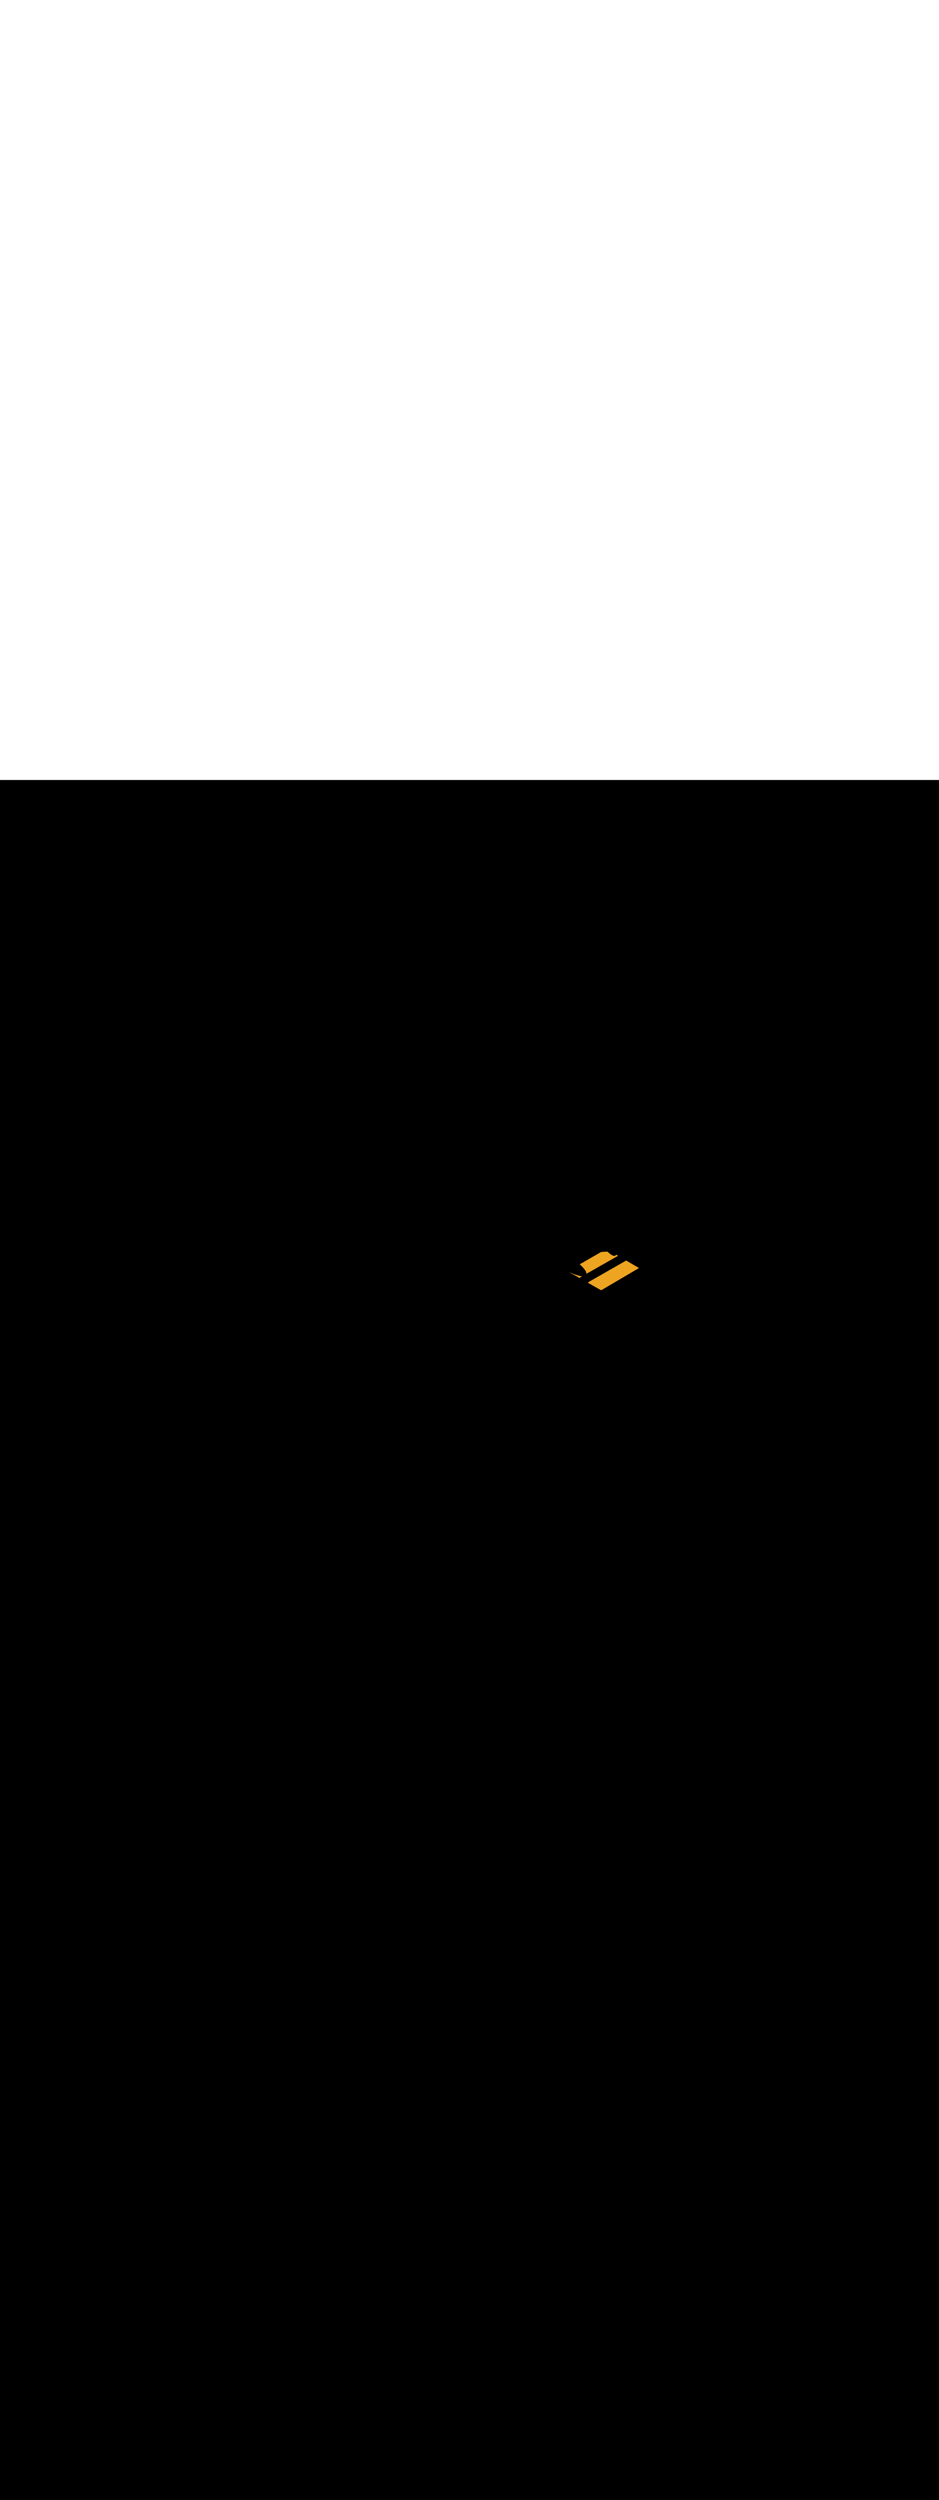 <ns0:svg xmlns:ns0="http://www.w3.org/2000/svg" version="1.1" id="Layer_1" x="0px" y="0px" viewBox="0 0 500 500" style="width: 188px;" xml:space="preserve" data-imageid="factory-worker-58" imageName="Factory Worker" class="illustrations_image"><ns0:rect x="0" y="0" width="100%" height="100%" fill="black" /><ns0:g id="highlighted-segment"><ns0:style type="text/css" style="" /><ns0:style type="text/css" style="">
	.st0_factory-worker-58{fill:#4AA4E8;}
	.st1_factory-worker-58{fill:#473E39;}
	.st2_factory-worker-58{fill:#E0D6CD;}
	.st3_factory-worker-58{opacity:0.63;fill:url(#SVGID_1_);enable-background:new    ;}
	.st4_factory-worker-58{fill:#68E1FD;}
	.st5_factory-worker-58{opacity:0.61;fill:#3A3935;enable-background:new    ;}
	.st6_factory-worker-58{fill:#EDA421;}
	.st7_factory-worker-58{fill:#754C24;}
	.st8_factory-worker-58{fill:#E05342;}
	.st9_factory-worker-58{fill:#3A3935;}
	.st10_factory-worker-58{opacity:0.63;fill:url(#SVGID_00000002357216511214276740000009219274794042331277_);enable-background:new    ;}
	.st11_factory-worker-58{opacity:0.5;fill:#3A3935;enable-background:new    ;}
	.st12_factory-worker-58{opacity:0.2;fill:#3A3935;enable-background:new    ;}
	.st13_factory-worker-58{opacity:0.63;fill:url(#SVGID_00000062879558210823061030000003876816625058579846_);enable-background:new    ;}
	.st14_factory-worker-58{opacity:0.63;fill:url(#SVGID_00000107563316759563581290000009093506711244094644_);enable-background:new    ;}
	.st15_factory-worker-58{fill:#FFC8A9;}
	.st16_factory-worker-58{fill:#A2C609;}
	.st17_factory-worker-58{opacity:0.3;fill:#3A3935;enable-background:new    ;}
	.st18_factory-worker-58{opacity:0.63;fill:url(#SVGID_00000084514778806881865860000017573732512895611789_);enable-background:new    ;}
</ns0:style><ns0:path class="st6_factory-worker-58" points="302.3,261.3 322.9,249.5 340.2,259.6 320.1,271.4 &#09;" id="element_167" d="M 308.758 257.601 L 308.786 257.627 L 308.787 257.628 L 308.873 257.708 L 308.874 257.71 L 308.961 257.791 L 308.962 257.792 L 309.049 257.874 L 309.05 257.876 L 309.137 257.959 L 309.138 257.96 L 309.226 258.045 L 309.227 258.046 L 309.315 258.131 L 309.317 258.133 L 309.404 258.219 L 309.406 258.22 L 309.494 258.307 L 309.496 258.309 L 309.584 258.396 L 309.585 258.398 L 309.673 258.486 L 309.675 258.488 L 309.762 258.577 L 309.764 258.579 L 309.852 258.668 L 309.853 258.67 L 309.941 258.76 L 309.942 258.762 L 310.029 258.853 L 310.031 258.855 L 310.117 258.946 L 310.119 258.948 L 310.205 259.039 L 310.207 259.042 L 310.291 259.133 L 310.294 259.136 L 310.378 259.228 L 310.38 259.23 L 310.463 259.322 L 310.465 259.325 L 310.547 259.417 L 310.55 259.42 L 310.631 259.513 L 310.633 259.516 L 310.713 259.608 L 310.716 259.611 L 310.795 259.704 L 310.797 259.707 L 310.875 259.8 L 310.877 259.803 L 310.953 259.896 L 310.956 259.899 L 311.031 259.992 L 311.034 259.995 L 311.107 260.087 L 311.11 260.091 L 311.181 260.183 L 311.184 260.188 L 311.254 260.279 L 311.257 260.284 L 311.325 260.375 L 311.328 260.38 L 311.394 260.471 L 311.398 260.476 L 311.462 260.566 L 311.465 260.572 L 311.527 260.662 L 311.531 260.668 L 311.591 260.757 L 311.595 260.763 L 311.652 260.852 L 311.656 260.859 L 311.711 260.947 L 311.715 260.954 L 311.768 261.041 L 311.772 261.049 L 311.822 261.136 L 311.827 261.144 L 311.874 261.23 L 311.879 261.239 L 311.923 261.324 L 311.928 261.334 L 311.97 261.418 L 311.975 261.428 L 312.014 261.512 L 312.019 261.523 L 312.055 261.605 L 312.061 261.618 L 312.093 261.699 L 312.099 261.712 L 312.129 261.792 L 312.134 261.807 L 312.16 261.886 L 312.165 261.902 L 312.189 261.979 L 312.194 261.997 L 312.213 262.073 L 312.218 262.092 L 312.234 262.167 L 312.238 262.188 L 312.251 262.262 L 312.255 262.285 L 312.264 262.357 L 312.266 262.382 L 312.271 262.452 L 312.273 262.479 L 312.274 262.548 L 312.274 262.577 L 312.272 262.628 L 329.057 253.095 L 328.069 252.518 L 328.059 252.546 L 328.045 252.578 L 328.026 252.617 L 328.009 252.649 L 327.987 252.685 L 327.967 252.716 L 327.943 252.75 L 327.92 252.78 L 327.893 252.811 L 327.867 252.839 L 327.867 252.839 L 327.842 252.865 L 327.814 252.891 L 327.788 252.913 L 327.759 252.937 L 327.732 252.958 L 327.702 252.979 L 327.674 252.998 L 327.642 253.017 L 327.613 253.034 L 327.58 253.051 L 327.551 253.065 L 327.517 253.08 L 327.487 253.092 L 327.453 253.104 L 327.423 253.114 L 327.388 253.125 L 327.359 253.132 L 327.322 253.141 L 327.294 253.147 L 327.257 253.153 L 327.23 253.157 L 327.191 253.162 L 327.166 253.164 L 327.127 253.167 L 327.103 253.168 L 327.063 253.168 L 327.04 253.168 L 326.999 253.167 L 326.978 253.166 L 326.936 253.163 L 326.916 253.162 L 326.874 253.157 L 326.856 253.155 L 326.812 253.148 L 326.795 253.146 L 326.751 253.138 L 326.735 253.134 L 326.691 253.125 L 326.676 253.122 L 326.631 253.11 L 326.617 253.107 L 326.571 253.094 L 326.558 253.09 L 326.512 253.076 L 326.5 253.073 L 326.453 253.057 L 326.442 253.053 L 326.394 253.036 L 326.384 253.032 L 326.336 253.014 L 326.326 253.01 L 326.278 252.99 L 326.269 252.987 L 326.22 252.966 L 326.212 252.962 L 326.162 252.94 L 326.155 252.936 L 326.105 252.913 L 326.097 252.909 L 326.047 252.885 L 326.041 252.881 L 325.99 252.856 L 325.984 252.852 L 325.933 252.826 L 325.927 252.823 L 325.876 252.795 L 325.87 252.792 L 325.819 252.763 L 325.814 252.76 L 325.762 252.73 L 325.757 252.727 L 325.706 252.697 L 325.701 252.694 L 325.649 252.662 L 325.645 252.66 L 325.593 252.627 L 325.589 252.625 L 325.537 252.592 L 325.533 252.589 L 325.481 252.555 L 325.477 252.553 L 325.425 252.519 L 325.421 252.516 L 325.369 252.481 L 325.366 252.479 L 325.314 252.443 L 325.311 252.441 L 325.259 252.405 L 325.256 252.402 L 325.204 252.366 L 325.201 252.364 L 325.149 252.326 L 325.147 252.324 L 325.095 252.287 L 325.092 252.285 L 325.041 252.247 L 325.039 252.245 L 324.988 252.206 L 324.985 252.205 L 324.934 252.166 L 324.932 252.164 L 324.881 252.125 L 324.879 252.124 L 324.829 252.084 L 324.827 252.083 L 324.777 252.043 L 324.775 252.042 L 324.726 252.002 L 324.724 252.001 L 324.675 251.961 L 324.673 251.96 L 324.624 251.92 L 324.622 251.919 L 324.574 251.879 L 324.572 251.878 L 324.525 251.838 L 324.523 251.837 L 324.476 251.798 L 324.474 251.796 L 324.428 251.757 L 324.426 251.756 L 324.381 251.716 L 324.379 251.715 L 324.334 251.676 L 324.332 251.675 L 324.288 251.636 L 324.286 251.635 L 324.242 251.597 L 324.241 251.596 L 324.198 251.558 L 324.196 251.556 L 324.154 251.519 L 324.153 251.518 L 324.111 251.481 L 324.11 251.479 L 324.069 251.443 L 324.068 251.442 L 324.027 251.406 L 324.026 251.404 L 323.987 251.369 L 323.986 251.368 L 323.948 251.333 L 323.947 251.332 L 323.909 251.297 L 323.908 251.296 L 323.872 251.263 L 323.871 251.262 L 323.835 251.229 L 323.834 251.228 L 323.8 251.196 L 323.799 251.195 L 323.766 251.163 L 323.765 251.163 L 323.732 251.132 L 323.731 251.131 L 323.7 251.102 L 323.699 251.101 L 323.669 251.072 L 323.668 251.071 L 323.64 251.043 L 323.639 251.043 L 323.611 251.016 L 323.61 251.015 L 323.584 250.99 L 323.583 250.989 L 323.558 250.964 L 323.557 250.964 L 323.533 250.94 L 323.532 250.939 L 323.51 250.917 L 323.509 250.917 L 323.504 250.911 L 323.496 250.911 L 323.438 250.914 L 323.381 250.917 L 323.323 250.921 L 322.92 250.942 L 322.863 250.945 L 322.69 250.954 L 322.632 250.957 L 322.344 250.972 L 322.287 250.975 L 321.999 250.99 L 321.941 250.993 L 321.769 251.002 L 321.711 251.005 L 321.251 251.03 L 321.193 251.033 L 321.135 251.036 L 320.617 251.063 L 320.56 251.066 L 320.502 251.069 L 320.126 251.089 L 311.115 256.25 L 311.112 256.254 L 311.095 256.273 L 311.066 256.304 L 311.049 256.322 L 311.018 256.352 L 311.001 256.368 L 310.968 256.396 L 310.951 256.411 L 310.917 256.438 L 310.9 256.451 L 310.864 256.478 L 310.848 256.489 L 310.81 256.515 L 310.795 256.525 L 310.755 256.55 L 310.74 256.559 L 310.699 256.583 L 310.685 256.591 L 310.642 256.613 L 310.628 256.621 L 310.585 256.642 L 310.571 256.649 L 310.526 256.669 L 310.513 256.675 L 310.467 256.695 L 310.454 256.7 L 310.407 256.718 L 310.395 256.723 L 310.346 256.741 L 310.335 256.744 L 310.285 256.761 L 310.274 256.765 L 310.223 256.781 L 310.213 256.784 L 310.16 256.799 L 310.154 256.801 L 308.758 257.601 Z M 333.436 255.651 L 313.2 267.2 L 313.2 267.485 L 320.1 271.4 L 340.2 259.6 L 333.436 255.651 Z M 308.8 264.988 L 308.8 264.6 L 309.872 263.991 L 309.798 263.985 L 309.789 263.984 L 309.667 263.972 L 309.659 263.971 L 309.534 263.956 L 309.526 263.955 L 309.399 263.938 L 309.391 263.937 L 309.262 263.917 L 309.255 263.916 L 309.123 263.895 L 309.116 263.893 L 308.982 263.869 L 308.975 263.868 L 308.839 263.842 L 308.833 263.841 L 308.694 263.813 L 308.689 263.811 L 308.548 263.781 L 308.543 263.78 L 308.401 263.747 L 308.396 263.746 L 308.252 263.712 L 308.247 263.71 L 308.101 263.674 L 308.096 263.673 L 307.949 263.634 L 307.945 263.633 L 307.796 263.593 L 307.792 263.592 L 307.642 263.55 L 307.638 263.549 L 307.486 263.505 L 307.482 263.504 L 307.33 263.458 L 307.326 263.457 L 307.173 263.41 L 307.169 263.409 L 307.015 263.36 L 307.011 263.359 L 306.856 263.309 L 306.853 263.308 L 306.697 263.256 L 306.694 263.255 L 306.537 263.202 L 306.534 263.2 L 306.377 263.146 L 306.374 263.145 L 306.217 263.089 L 306.213 263.087 L 306.056 263.03 L 306.053 263.029 L 305.895 262.97 L 305.892 262.969 L 305.734 262.909 L 305.731 262.908 L 305.573 262.847 L 305.57 262.846 L 305.413 262.784 L 305.41 262.783 L 305.253 262.72 L 305.25 262.718 L 305.093 262.654 L 305.09 262.653 L 304.933 262.588 L 304.93 262.587 L 304.774 262.52 L 304.771 262.519 L 304.616 262.452 L 304.613 262.451 L 304.458 262.383 L 304.456 262.382 L 304.302 262.313 L 304.299 262.312 L 304.146 262.242 L 304.143 262.241 L 303.991 262.171 L 303.989 262.17 L 303.838 262.099 L 303.835 262.097 L 303.686 262.026 L 303.683 262.025 L 303.535 261.953 L 303.532 261.951 L 303.386 261.879 L 303.382 261.877 L 303.238 261.805 L 303.235 261.803 L 303.091 261.73 L 303.088 261.728 L 302.947 261.655 L 302.944 261.653 L 302.804 261.579 L 302.801 261.577 L 302.664 261.503 L 302.66 261.501 L 302.525 261.427 L 302.521 261.425 L 302.448 261.384 L 308.8 264.988 Z" style="" /><ns0:path class="st6_factory-worker-58" points="302.3,261.3 322.9,249.5 340.2,259.6 320.1,271.4 &#09;" id="element_167" d="M 308.758 257.601 L 308.786 257.627 L 308.787 257.628 L 308.873 257.708 L 308.874 257.71 L 308.961 257.791 L 308.962 257.792 L 309.049 257.874 L 309.05 257.876 L 309.137 257.959 L 309.138 257.96 L 309.226 258.045 L 309.227 258.046 L 309.315 258.131 L 309.317 258.133 L 309.404 258.219 L 309.406 258.22 L 309.494 258.307 L 309.496 258.309 L 309.584 258.396 L 309.585 258.398 L 309.673 258.486 L 309.675 258.488 L 309.762 258.577 L 309.764 258.579 L 309.852 258.668 L 309.853 258.67 L 309.941 258.76 L 309.942 258.762 L 310.029 258.853 L 310.031 258.855 L 310.117 258.946 L 310.119 258.948 L 310.205 259.039 L 310.207 259.042 L 310.291 259.133 L 310.294 259.136 L 310.378 259.228 L 310.38 259.23 L 310.463 259.322 L 310.465 259.325 L 310.547 259.417 L 310.55 259.42 L 310.631 259.513 L 310.633 259.516 L 310.713 259.608 L 310.716 259.611 L 310.795 259.704 L 310.797 259.707 L 310.875 259.8 L 310.877 259.803 L 310.953 259.896 L 310.956 259.899 L 311.031 259.992 L 311.034 259.995 L 311.107 260.087 L 311.11 260.091 L 311.181 260.183 L 311.184 260.188 L 311.254 260.279 L 311.257 260.284 L 311.325 260.375 L 311.328 260.38 L 311.394 260.471 L 311.398 260.476 L 311.462 260.566 L 311.465 260.572 L 311.527 260.662 L 311.531 260.668 L 311.591 260.757 L 311.595 260.763 L 311.652 260.852 L 311.656 260.859 L 311.711 260.947 L 311.715 260.954 L 311.768 261.041 L 311.772 261.049 L 311.822 261.136 L 311.827 261.144 L 311.874 261.23 L 311.879 261.239 L 311.923 261.324 L 311.928 261.334 L 311.97 261.418 L 311.975 261.428 L 312.014 261.512 L 312.019 261.523 L 312.055 261.605 L 312.061 261.618 L 312.093 261.699 L 312.099 261.712 L 312.129 261.792 L 312.134 261.807 L 312.16 261.886 L 312.165 261.902 L 312.189 261.979 L 312.194 261.997 L 312.213 262.073 L 312.218 262.092 L 312.234 262.167 L 312.238 262.188 L 312.251 262.262 L 312.255 262.285 L 312.264 262.357 L 312.266 262.382 L 312.271 262.452 L 312.273 262.479 L 312.274 262.548 L 312.274 262.577 L 312.272 262.628 L 329.057 253.095 L 328.069 252.518 L 328.059 252.546 L 328.045 252.578 L 328.026 252.617 L 328.009 252.649 L 327.987 252.685 L 327.967 252.716 L 327.943 252.75 L 327.92 252.78 L 327.893 252.811 L 327.867 252.839 L 327.867 252.839 L 327.842 252.865 L 327.814 252.891 L 327.788 252.913 L 327.759 252.937 L 327.732 252.958 L 327.702 252.979 L 327.674 252.998 L 327.642 253.017 L 327.613 253.034 L 327.58 253.051 L 327.551 253.065 L 327.517 253.08 L 327.487 253.092 L 327.453 253.104 L 327.423 253.114 L 327.388 253.125 L 327.359 253.132 L 327.322 253.141 L 327.294 253.147 L 327.257 253.153 L 327.23 253.157 L 327.191 253.162 L 327.166 253.164 L 327.127 253.167 L 327.103 253.168 L 327.063 253.168 L 327.04 253.168 L 326.999 253.167 L 326.978 253.166 L 326.936 253.163 L 326.916 253.162 L 326.874 253.157 L 326.856 253.155 L 326.812 253.148 L 326.795 253.146 L 326.751 253.138 L 326.735 253.134 L 326.691 253.125 L 326.676 253.122 L 326.631 253.11 L 326.617 253.107 L 326.571 253.094 L 326.558 253.09 L 326.512 253.076 L 326.5 253.073 L 326.453 253.057 L 326.442 253.053 L 326.394 253.036 L 326.384 253.032 L 326.336 253.014 L 326.326 253.01 L 326.278 252.99 L 326.269 252.987 L 326.22 252.966 L 326.212 252.962 L 326.162 252.94 L 326.155 252.936 L 326.105 252.913 L 326.097 252.909 L 326.047 252.885 L 326.041 252.881 L 325.99 252.856 L 325.984 252.852 L 325.933 252.826 L 325.927 252.823 L 325.876 252.795 L 325.87 252.792 L 325.819 252.763 L 325.814 252.76 L 325.762 252.73 L 325.757 252.727 L 325.706 252.697 L 325.701 252.694 L 325.649 252.662 L 325.645 252.66 L 325.593 252.627 L 325.589 252.625 L 325.537 252.592 L 325.533 252.589 L 325.481 252.555 L 325.477 252.553 L 325.425 252.519 L 325.421 252.516 L 325.369 252.481 L 325.366 252.479 L 325.314 252.443 L 325.311 252.441 L 325.259 252.405 L 325.256 252.402 L 325.204 252.366 L 325.201 252.364 L 325.149 252.326 L 325.147 252.324 L 325.095 252.287 L 325.092 252.285 L 325.041 252.247 L 325.039 252.245 L 324.988 252.206 L 324.985 252.205 L 324.934 252.166 L 324.932 252.164 L 324.881 252.125 L 324.879 252.124 L 324.829 252.084 L 324.827 252.083 L 324.777 252.043 L 324.775 252.042 L 324.726 252.002 L 324.724 252.001 L 324.675 251.961 L 324.673 251.96 L 324.624 251.92 L 324.622 251.919 L 324.574 251.879 L 324.572 251.878 L 324.525 251.838 L 324.523 251.837 L 324.476 251.798 L 324.474 251.796 L 324.428 251.757 L 324.426 251.756 L 324.381 251.716 L 324.379 251.715 L 324.334 251.676 L 324.332 251.675 L 324.288 251.636 L 324.286 251.635 L 324.242 251.597 L 324.241 251.596 L 324.198 251.558 L 324.196 251.556 L 324.154 251.519 L 324.153 251.518 L 324.111 251.481 L 324.11 251.479 L 324.069 251.443 L 324.068 251.442 L 324.027 251.406 L 324.026 251.404 L 323.987 251.369 L 323.986 251.368 L 323.948 251.333 L 323.947 251.332 L 323.909 251.297 L 323.908 251.296 L 323.872 251.263 L 323.871 251.262 L 323.835 251.229 L 323.834 251.228 L 323.8 251.196 L 323.799 251.195 L 323.766 251.163 L 323.765 251.163 L 323.732 251.132 L 323.731 251.131 L 323.7 251.102 L 323.699 251.101 L 323.669 251.072 L 323.668 251.071 L 323.64 251.043 L 323.639 251.043 L 323.611 251.016 L 323.61 251.015 L 323.584 250.99 L 323.583 250.989 L 323.558 250.964 L 323.557 250.964 L 323.533 250.94 L 323.532 250.939 L 323.51 250.917 L 323.509 250.917 L 323.504 250.911 L 323.496 250.911 L 323.438 250.914 L 323.381 250.917 L 323.323 250.921 L 322.92 250.942 L 322.863 250.945 L 322.69 250.954 L 322.632 250.957 L 322.344 250.972 L 322.287 250.975 L 321.999 250.99 L 321.941 250.993 L 321.769 251.002 L 321.711 251.005 L 321.251 251.03 L 321.193 251.033 L 321.135 251.036 L 320.617 251.063 L 320.56 251.066 L 320.502 251.069 L 320.126 251.089 L 311.115 256.25 L 311.112 256.254 L 311.095 256.273 L 311.066 256.304 L 311.049 256.322 L 311.018 256.352 L 311.001 256.368 L 310.968 256.396 L 310.951 256.411 L 310.917 256.438 L 310.9 256.451 L 310.864 256.478 L 310.848 256.489 L 310.81 256.515 L 310.795 256.525 L 310.755 256.55 L 310.74 256.559 L 310.699 256.583 L 310.685 256.591 L 310.642 256.613 L 310.628 256.621 L 310.585 256.642 L 310.571 256.649 L 310.526 256.669 L 310.513 256.675 L 310.467 256.695 L 310.454 256.7 L 310.407 256.718 L 310.395 256.723 L 310.346 256.741 L 310.335 256.744 L 310.285 256.761 L 310.274 256.765 L 310.223 256.781 L 310.213 256.784 L 310.16 256.799 L 310.154 256.801 L 308.758 257.601 Z M 333.436 255.651 L 313.2 267.2 L 313.2 267.485 L 320.1 271.4 L 340.2 259.6 L 333.436 255.651 Z M 308.8 264.988 L 308.8 264.6 L 309.872 263.991 L 309.798 263.985 L 309.789 263.984 L 309.667 263.972 L 309.659 263.971 L 309.534 263.956 L 309.526 263.955 L 309.399 263.938 L 309.391 263.937 L 309.262 263.917 L 309.255 263.916 L 309.123 263.895 L 309.116 263.893 L 308.982 263.869 L 308.975 263.868 L 308.839 263.842 L 308.833 263.841 L 308.694 263.813 L 308.689 263.811 L 308.548 263.781 L 308.543 263.78 L 308.401 263.747 L 308.396 263.746 L 308.252 263.712 L 308.247 263.71 L 308.101 263.674 L 308.096 263.673 L 307.949 263.634 L 307.945 263.633 L 307.796 263.593 L 307.792 263.592 L 307.642 263.55 L 307.638 263.549 L 307.486 263.505 L 307.482 263.504 L 307.33 263.458 L 307.326 263.457 L 307.173 263.41 L 307.169 263.409 L 307.015 263.36 L 307.011 263.359 L 306.856 263.309 L 306.853 263.308 L 306.697 263.256 L 306.694 263.255 L 306.537 263.202 L 306.534 263.2 L 306.377 263.146 L 306.374 263.145 L 306.217 263.089 L 306.213 263.087 L 306.056 263.03 L 306.053 263.029 L 305.895 262.97 L 305.892 262.969 L 305.734 262.909 L 305.731 262.908 L 305.573 262.847 L 305.57 262.846 L 305.413 262.784 L 305.41 262.783 L 305.253 262.72 L 305.25 262.718 L 305.093 262.654 L 305.09 262.653 L 304.933 262.588 L 304.93 262.587 L 304.774 262.52 L 304.771 262.519 L 304.616 262.452 L 304.613 262.451 L 304.458 262.383 L 304.456 262.382 L 304.302 262.313 L 304.299 262.312 L 304.146 262.242 L 304.143 262.241 L 303.991 262.171 L 303.989 262.17 L 303.838 262.099 L 303.835 262.097 L 303.686 262.026 L 303.683 262.025 L 303.535 261.953 L 303.532 261.951 L 303.386 261.879 L 303.382 261.877 L 303.238 261.805 L 303.235 261.803 L 303.091 261.73 L 303.088 261.728 L 302.947 261.655 L 302.944 261.653 L 302.804 261.579 L 302.801 261.577 L 302.664 261.503 L 302.66 261.501 L 302.525 261.427 L 302.521 261.425 L 302.448 261.384 L 308.8 264.988 Z" style="" /></ns0:g></ns0:svg>